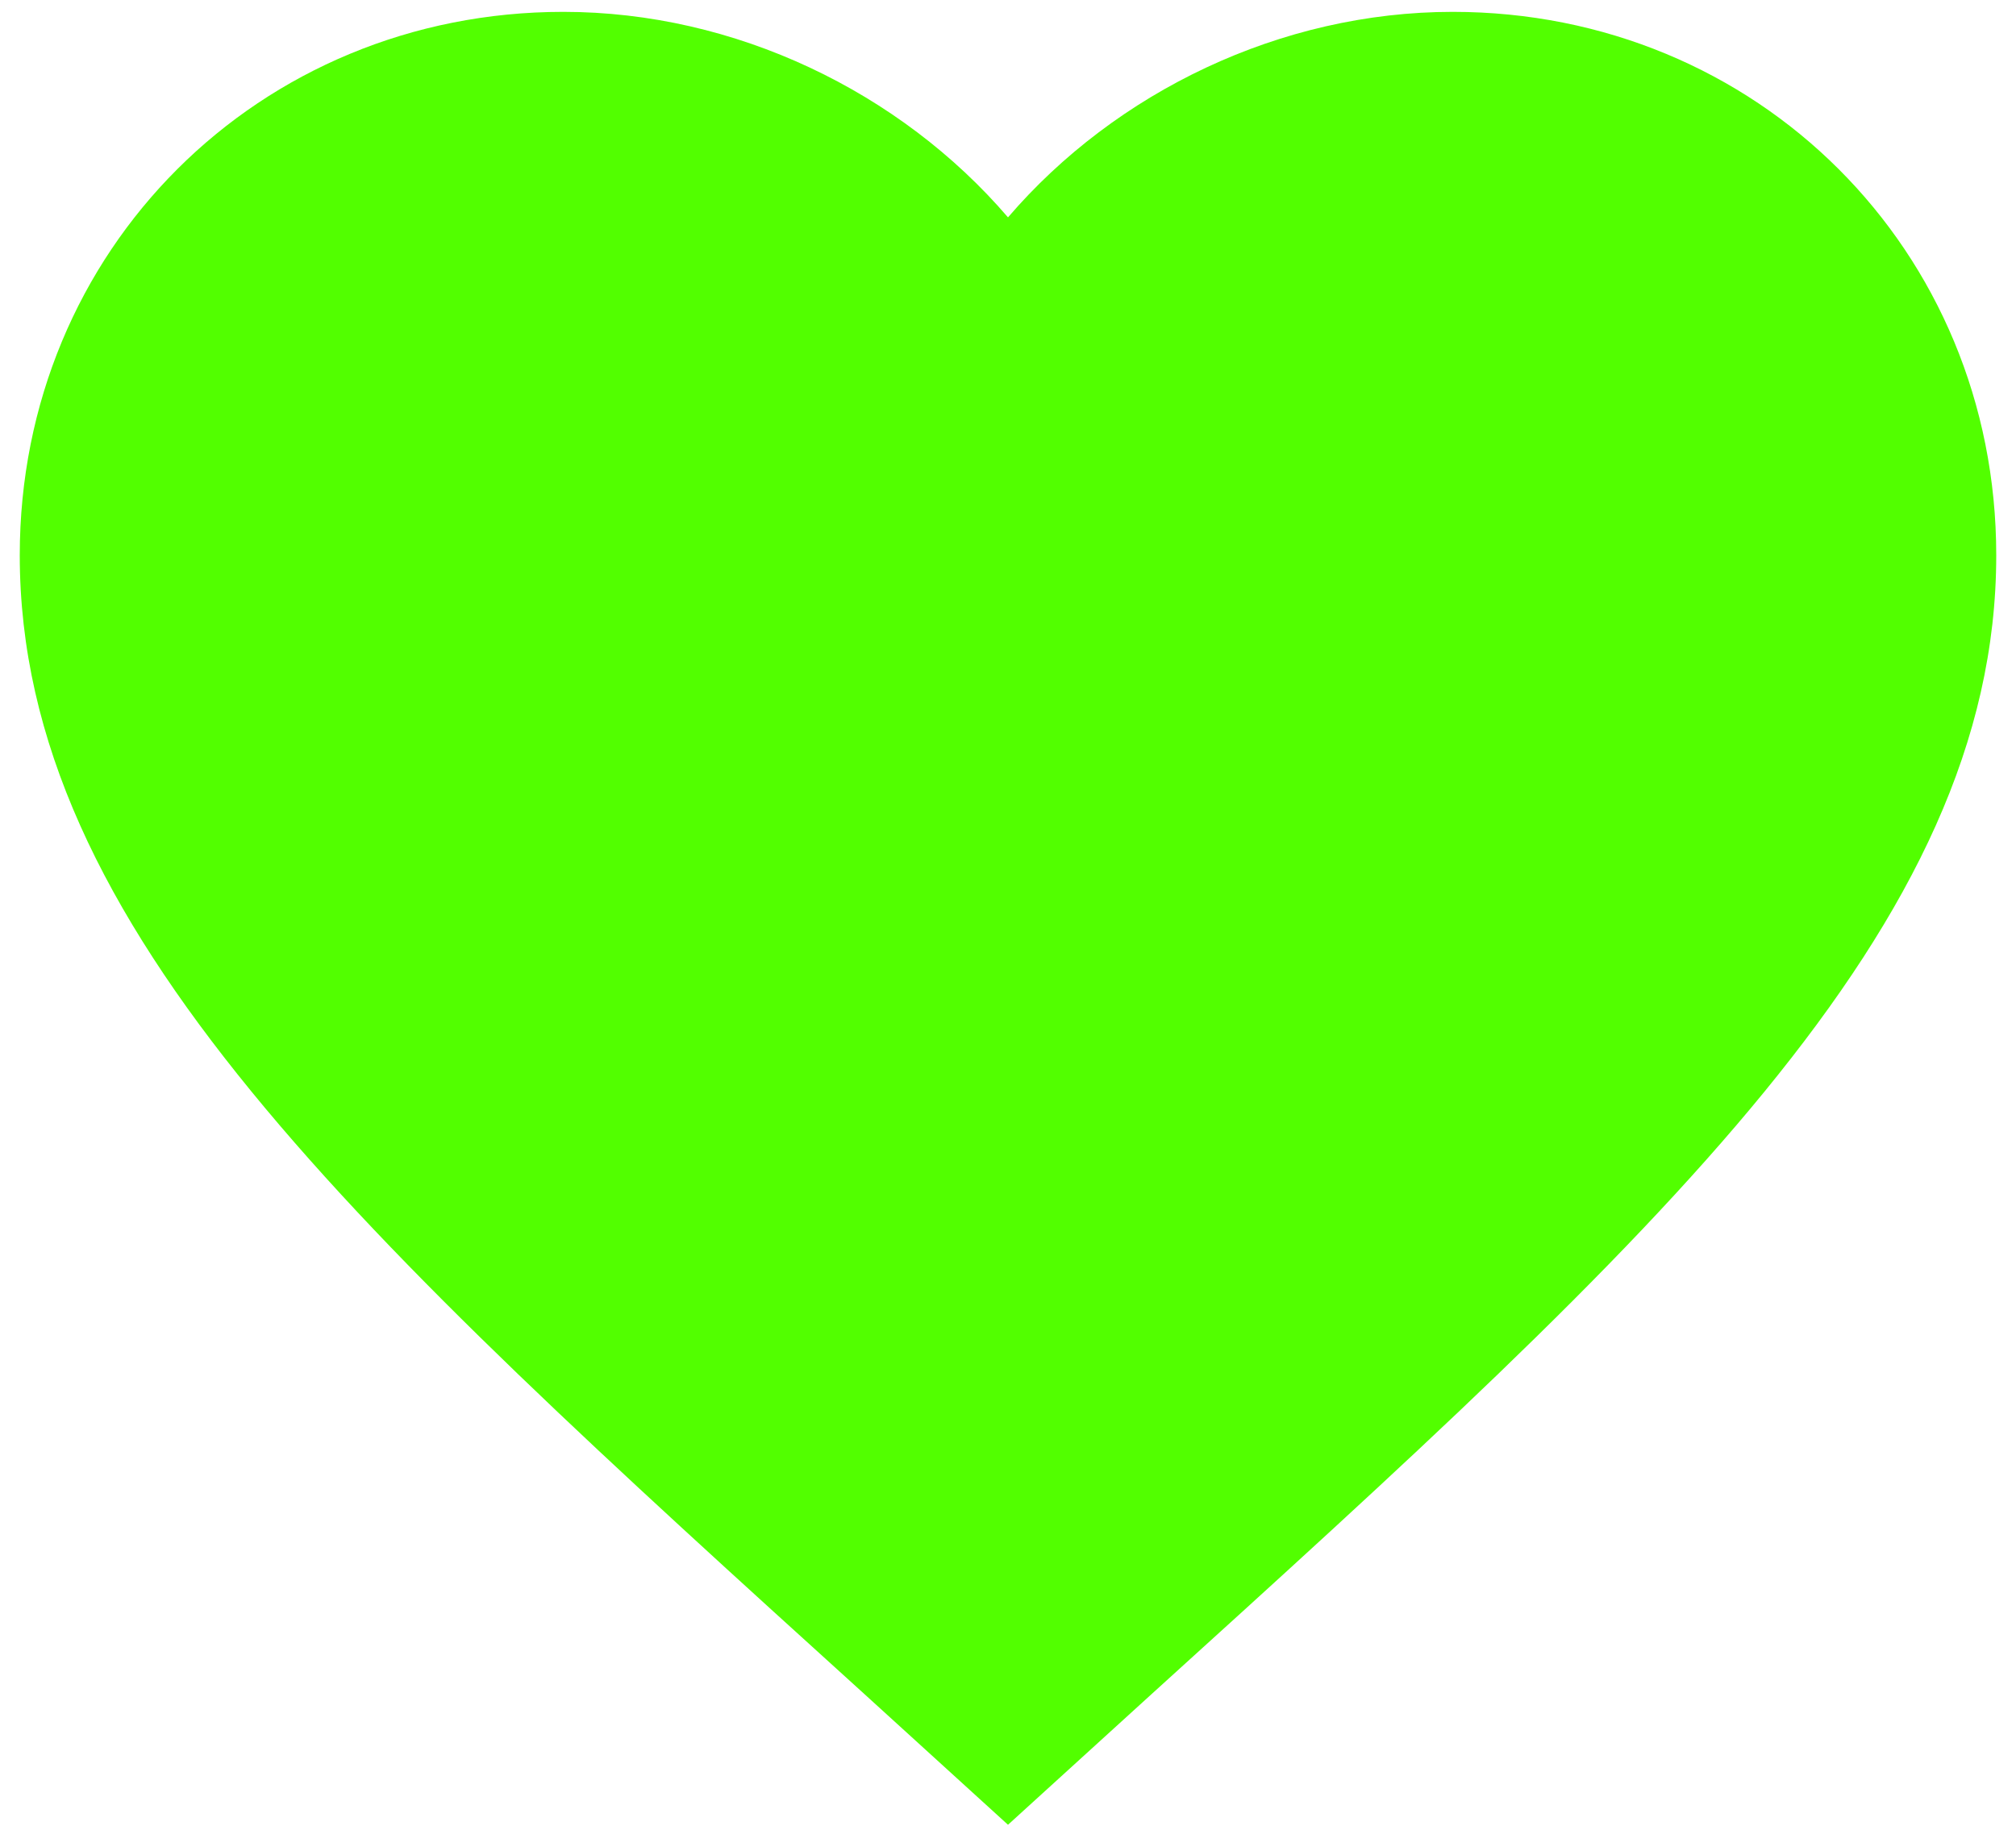 <svg width="85" height="77" viewBox="0 0 85 77" fill="none" xmlns="http://www.w3.org/2000/svg">
<path d="M42.5 76.958L36.459 71.458C15 52 0.833 39.125 0.833 23.417C0.833 10.542 10.917 0.5 23.75 0.5C31 0.5 37.959 3.875 42.5 9.167C47.042 3.875 54 0.5 61.25 0.5C74.084 0.5 84.167 10.542 84.167 23.417C84.167 39.125 70 52 48.542 71.458L42.5 76.958Z" fill="#52FF00"/>
</svg>
